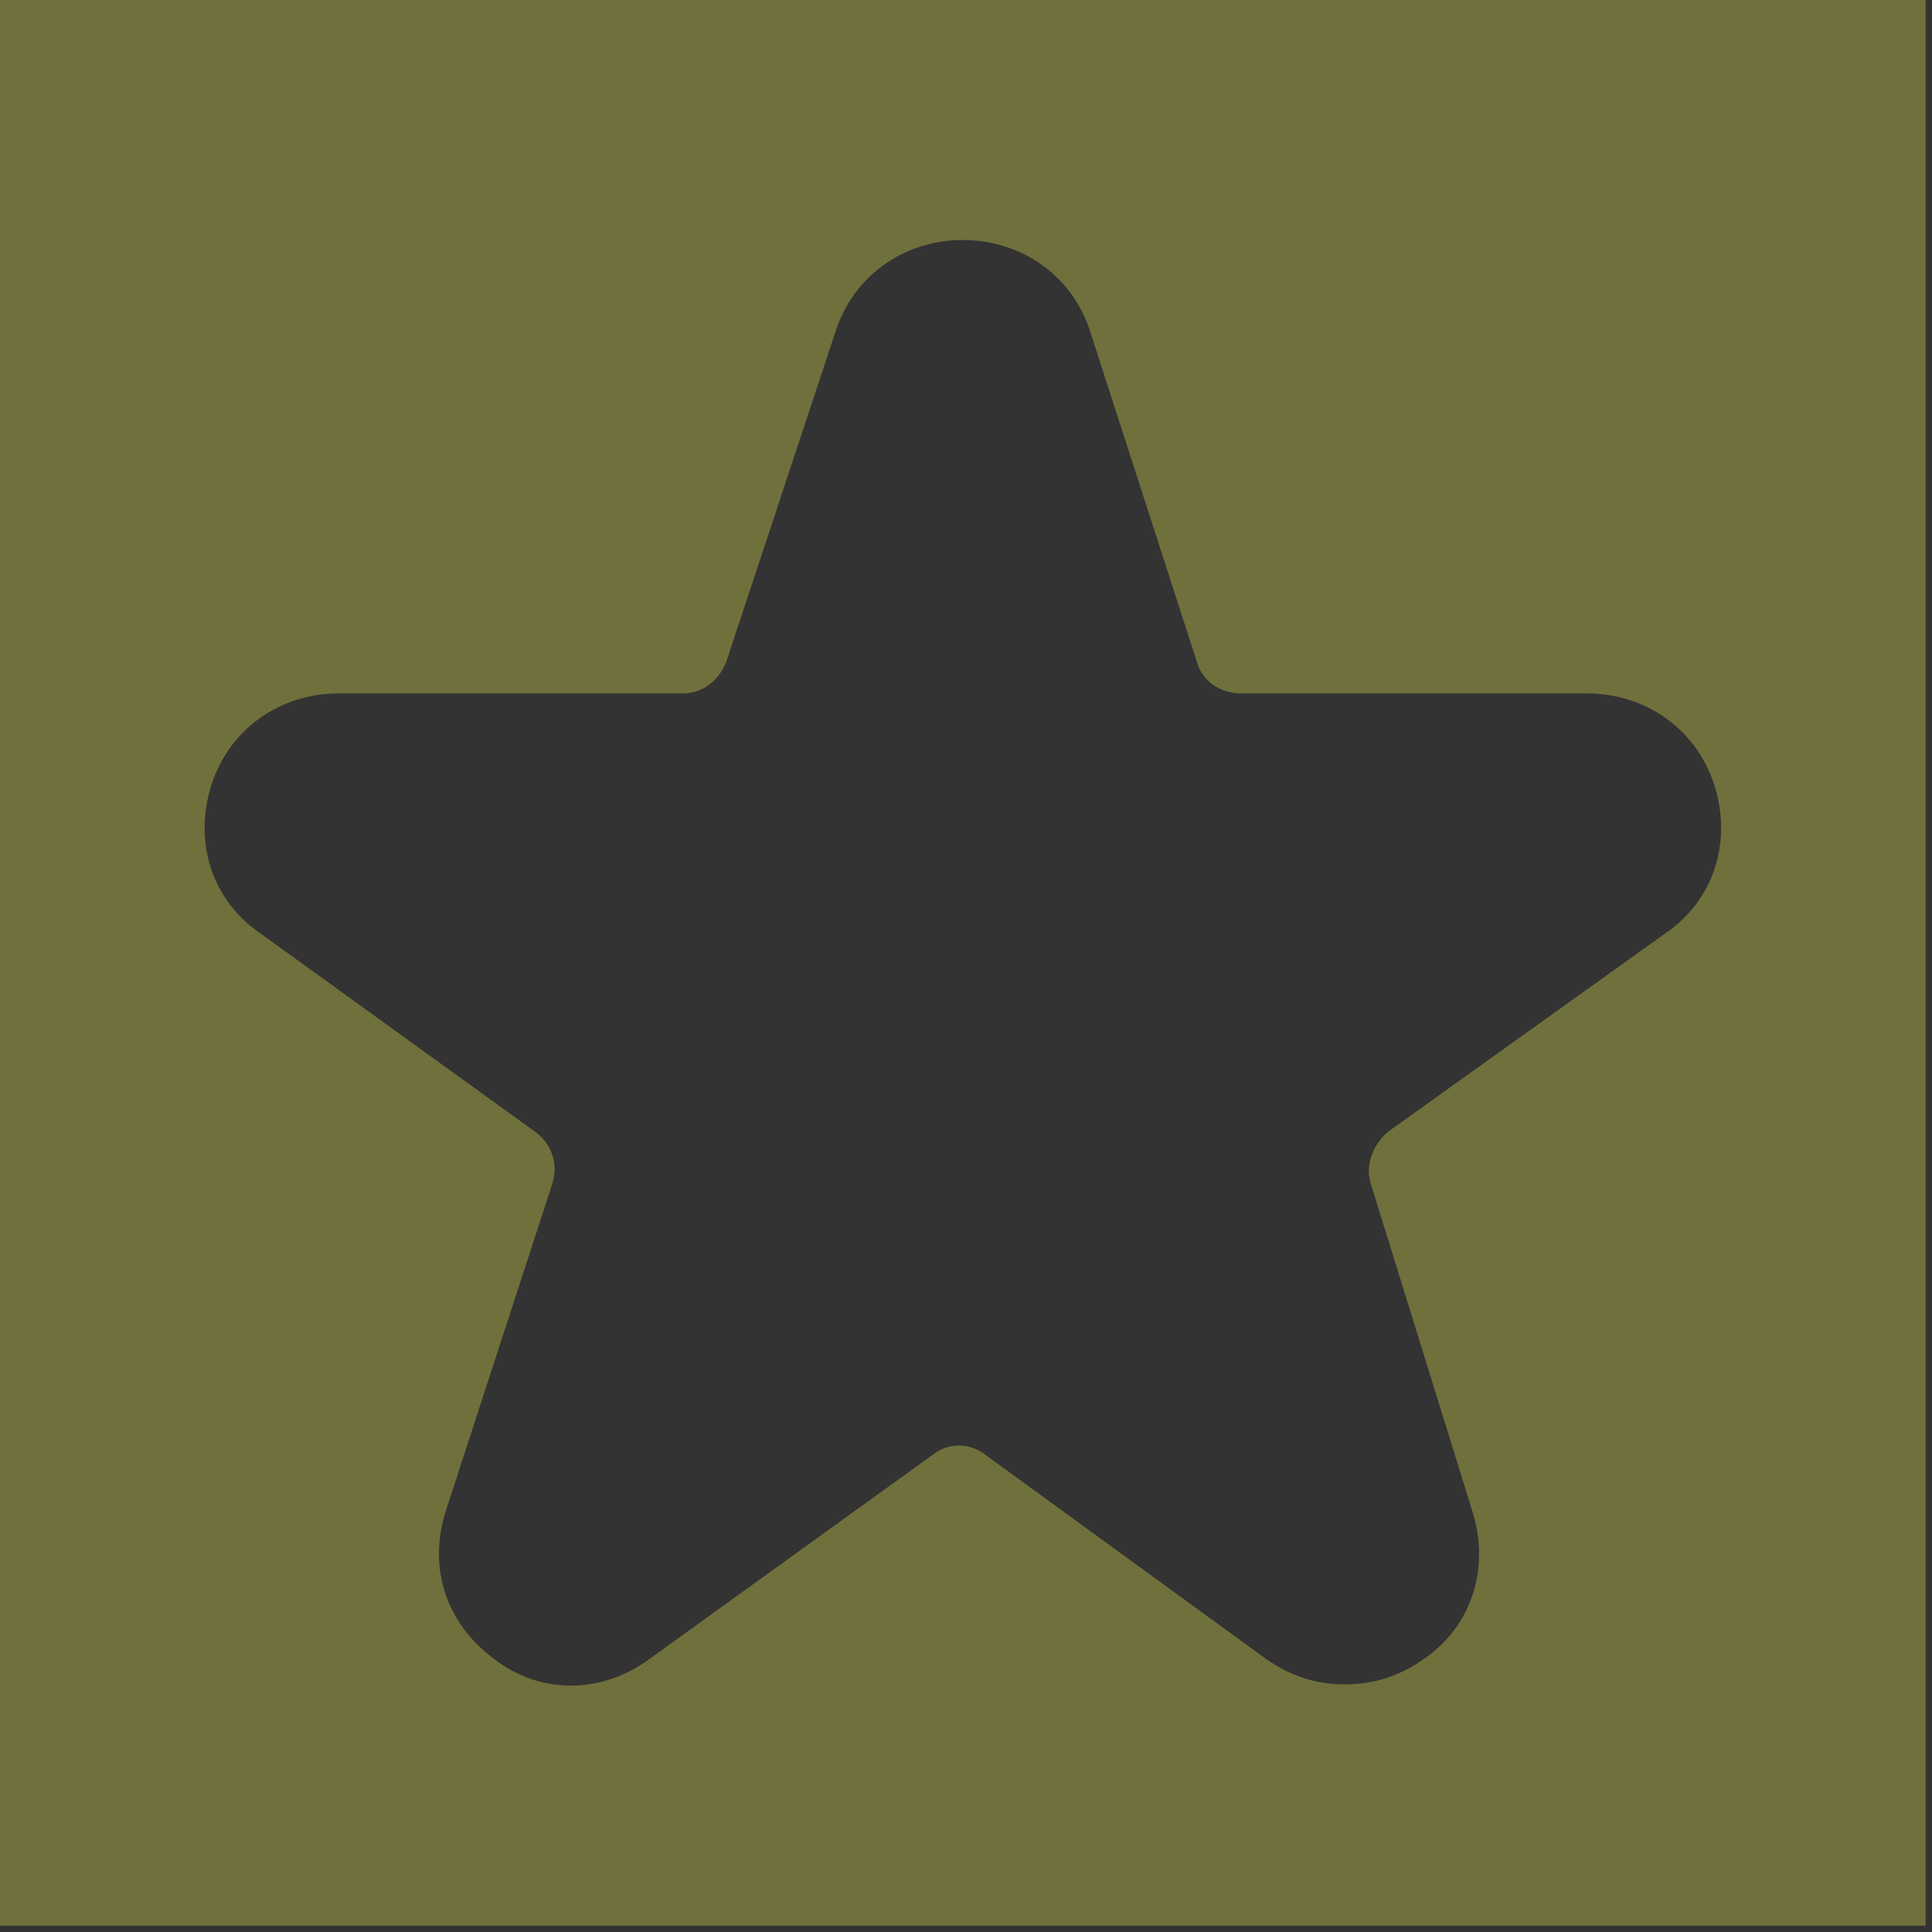 <?xml version="1.0" encoding="UTF-8" standalone="no"?>
<!DOCTYPE svg PUBLIC "-//W3C//DTD SVG 1.1//EN" "http://www.w3.org/Graphics/SVG/1.1/DTD/svg11.dtd">
<svg width="100%" height="100%" viewBox="0 0 237 237" version="1.1" xmlns="http://www.w3.org/2000/svg" xmlns:xlink="http://www.w3.org/1999/xlink" xml:space="preserve" xmlns:serif="http://www.serif.com/" style="fill-rule:evenodd;clip-rule:evenodd;stroke-linejoin:round;stroke-miterlimit:2;">
    <rect x="0" y="0" width="237" height="237" fill="#333333" stroke="none"/>
    <g id="rect2288-4-2-6" transform="matrix(1,0,0,1,-1143.87,-1248.94)">
        <path d="M1143.87,1485.16L1380.09,1485.16L1380.09,1248.94L1143.87,1248.94L1143.87,1485.16ZM1308.86,1455.56C1305.42,1455.56 1302.3,1454.63 1299.17,1452.44L1264.8,1427.44C1262.92,1425.88 1260.11,1425.88 1258.23,1427.44L1223.55,1452.44C1217.61,1456.81 1210.11,1456.81 1204.48,1452.44C1198.55,1448.06 1196.36,1441.19 1198.55,1434.31L1211.67,1394C1212.3,1391.81 1211.67,1389.31 1209.48,1387.75L1175.73,1363.38C1169.8,1359.31 1167.61,1352.13 1169.8,1345.25C1171.98,1338.38 1178.23,1334 1185.42,1334L1227.61,1334C1230.11,1334 1231.98,1332.44 1232.92,1330.25L1246.36,1289.63C1248.55,1282.75 1254.8,1278.38 1261.98,1278.38C1269.17,1278.38 1275.42,1282.75 1277.61,1289.63L1290.73,1330.25C1291.36,1332.44 1293.55,1334 1296.05,1334L1338.55,1334C1345.73,1334 1351.98,1338.38 1354.17,1345.25C1356.36,1352.13 1354.17,1359.31 1348.23,1363.38L1314.17,1387.75C1312.3,1389.31 1311.36,1391.81 1311.98,1394L1324.48,1434.31C1326.67,1441.19 1324.48,1448.38 1318.55,1452.44C1315.42,1454.63 1312.3,1455.56 1308.86,1455.56Z" style="fill:rgb(255,253,84);fill-opacity:0.3;"/>
    </g>
</svg>

